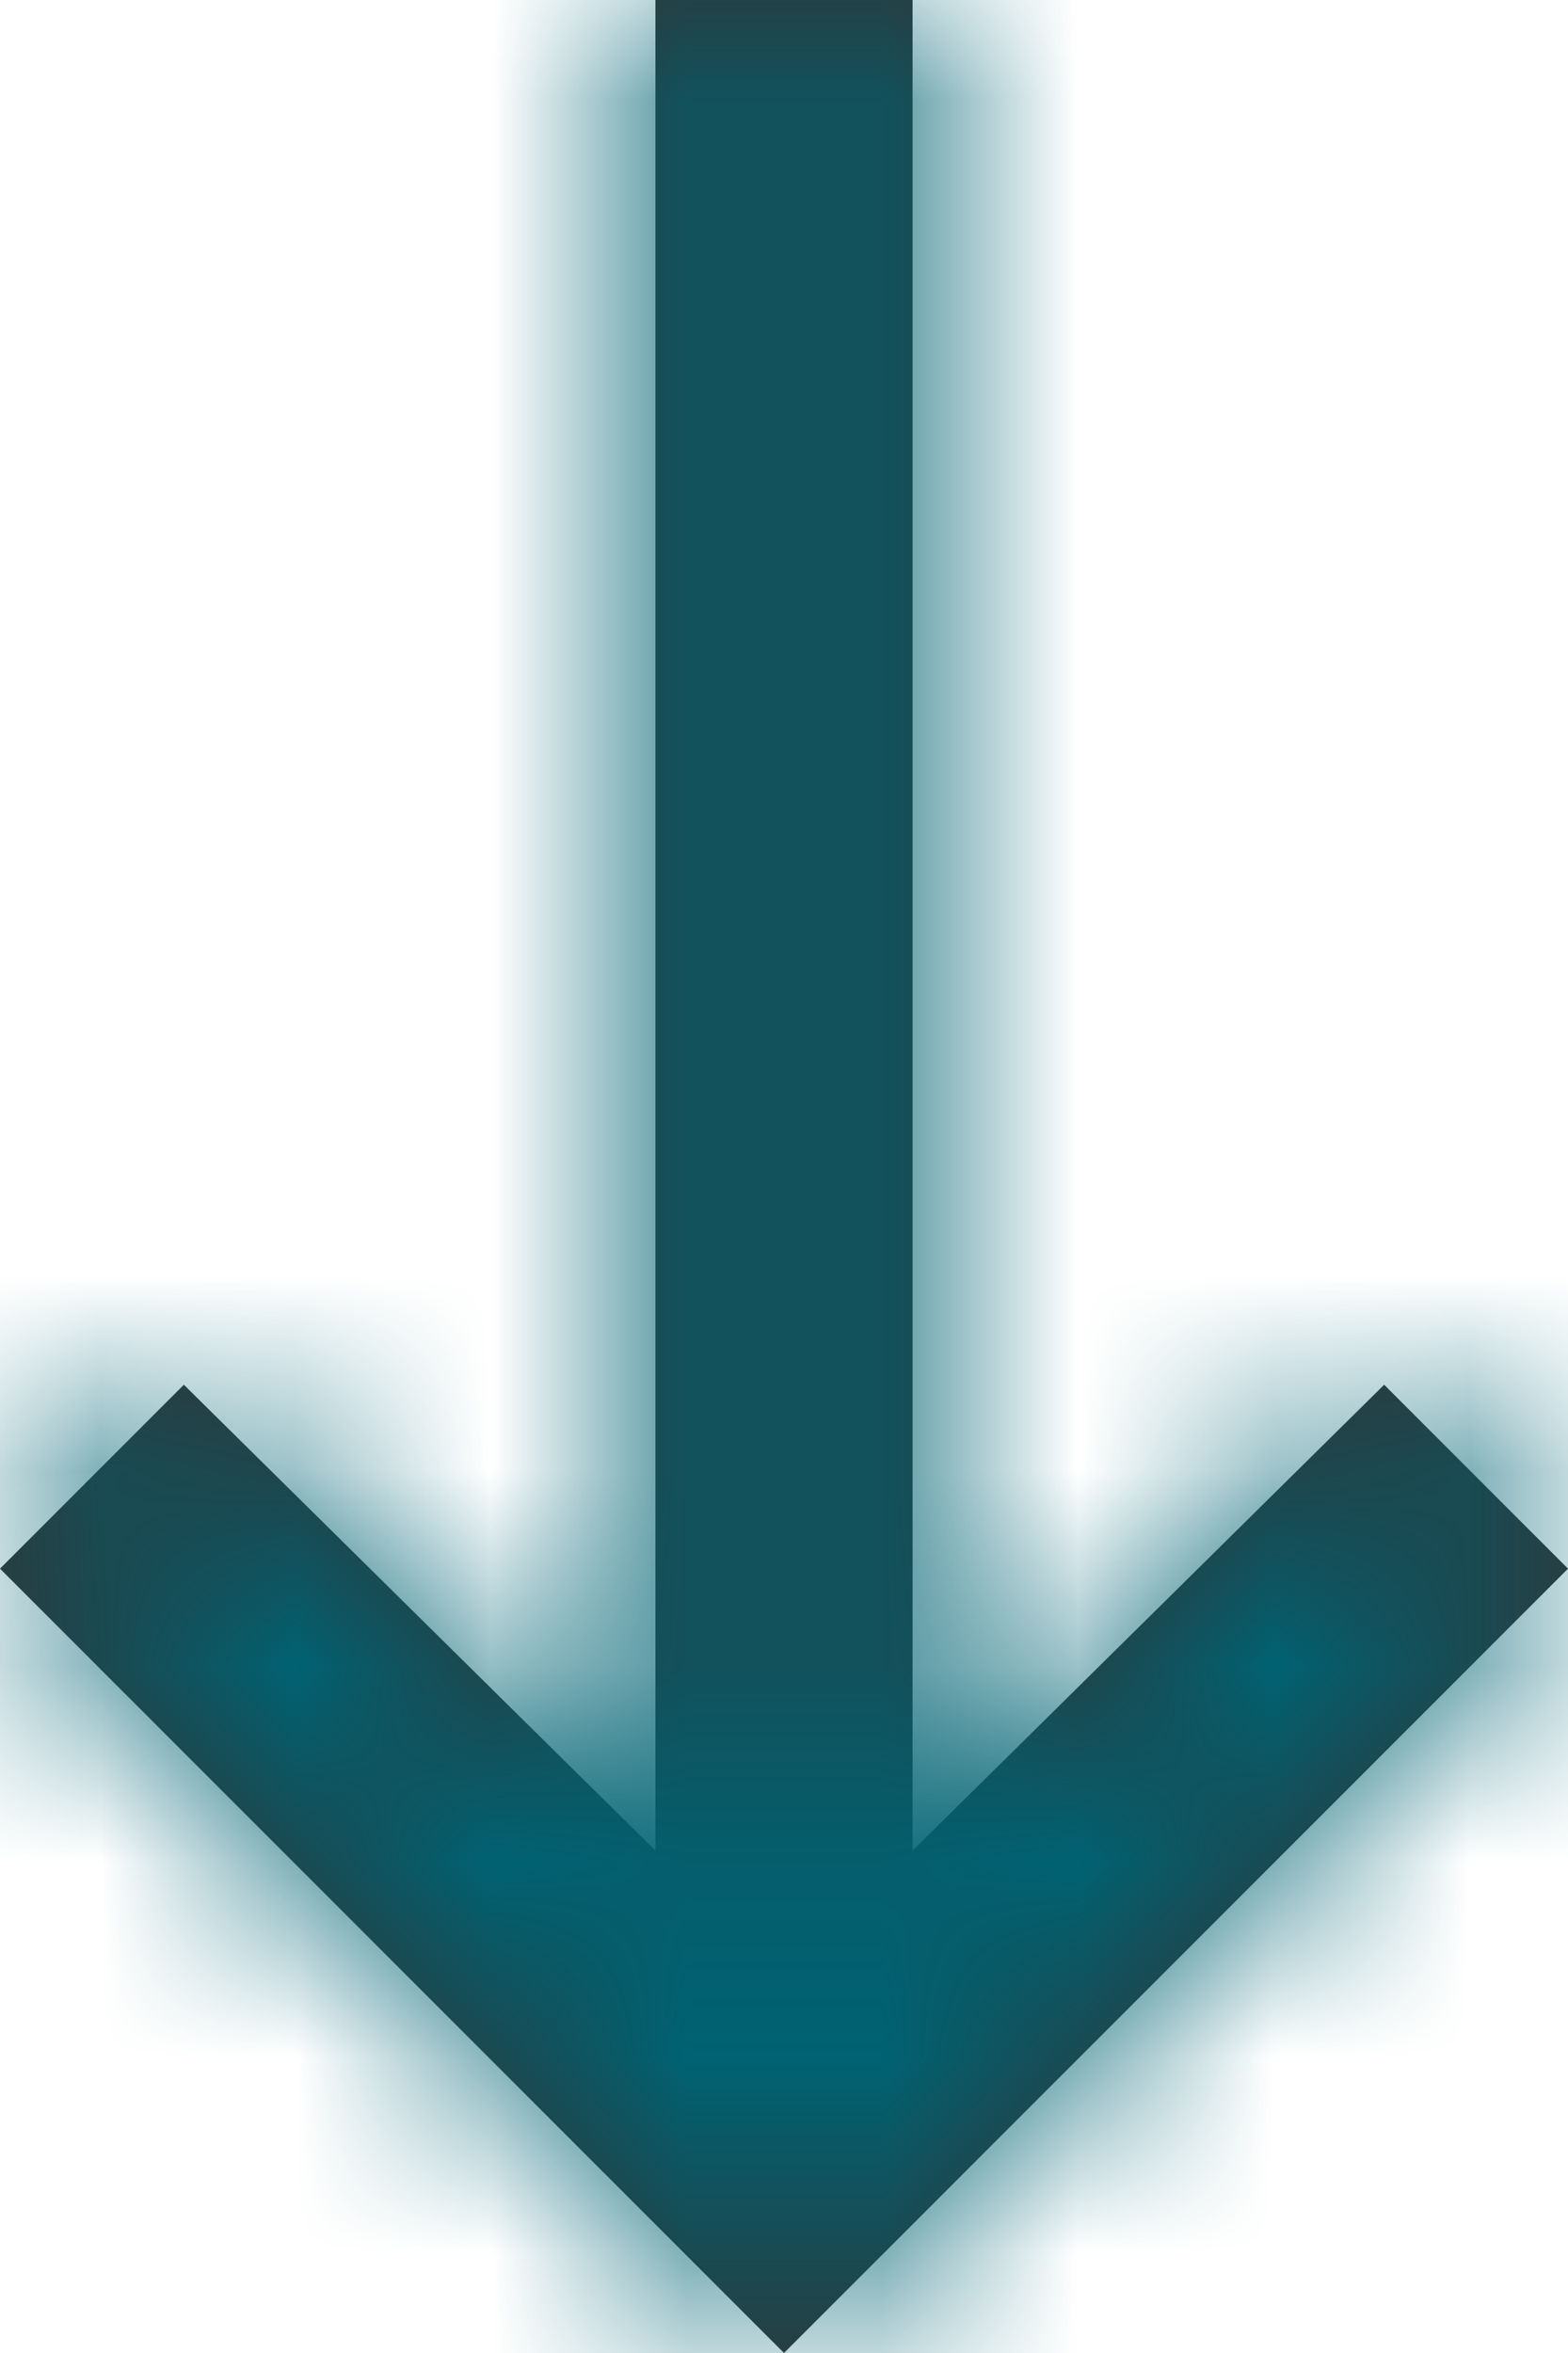 <?xml version="1.0" encoding="UTF-8"?>
<svg width="8px" height="12px" viewBox="0 0 8 12" version="1.1" xmlns="http://www.w3.org/2000/svg" xmlns:xlink="http://www.w3.org/1999/xlink">
    <!-- Generator: Sketch 64 (93537) - https://sketch.com -->
    <title>Icon/Arrow/down</title>
    <desc>Created with Sketch.</desc>
    <defs>
        <polygon id="path-1" points="3.344 0 4.656 0 4.656 9.438 7.062 7.062 8 8 4 12 0 8 0.938 7.062 3.344 9.438"/>
    </defs>
    <g id="Page-1" stroke="none" stroke-width="1" fill="none" fill-rule="evenodd">
        <g id="Citations-Results_No-filters" transform="translate(-306, -557)">
            <g id="Group" transform="translate(92, 459)">
                <g id="Column-header" transform="translate(0, 76)">
                    <g id="Icon/Arrow/down" transform="translate(206, 16)">
                        <g id="Group" transform="translate(8, 6)">
                            <mask id="mask-2" fill="white">
                                <use xlink:href="#path-1"/>
                            </mask>
                            <use id="Mask" fill="#333333" xlink:href="#path-1"/>
                            <g id="↳🎨icon-color" mask="url(#mask-2)" fill="#006272">
                                <g transform="translate(-32, -30)" id="Icon-Shade">
                                    <rect x="0" y="0" width="72" height="72"/>
                                </g>
                            </g>
                        </g>
                    </g>
                </g>
            </g>
        </g>
    </g>
</svg>